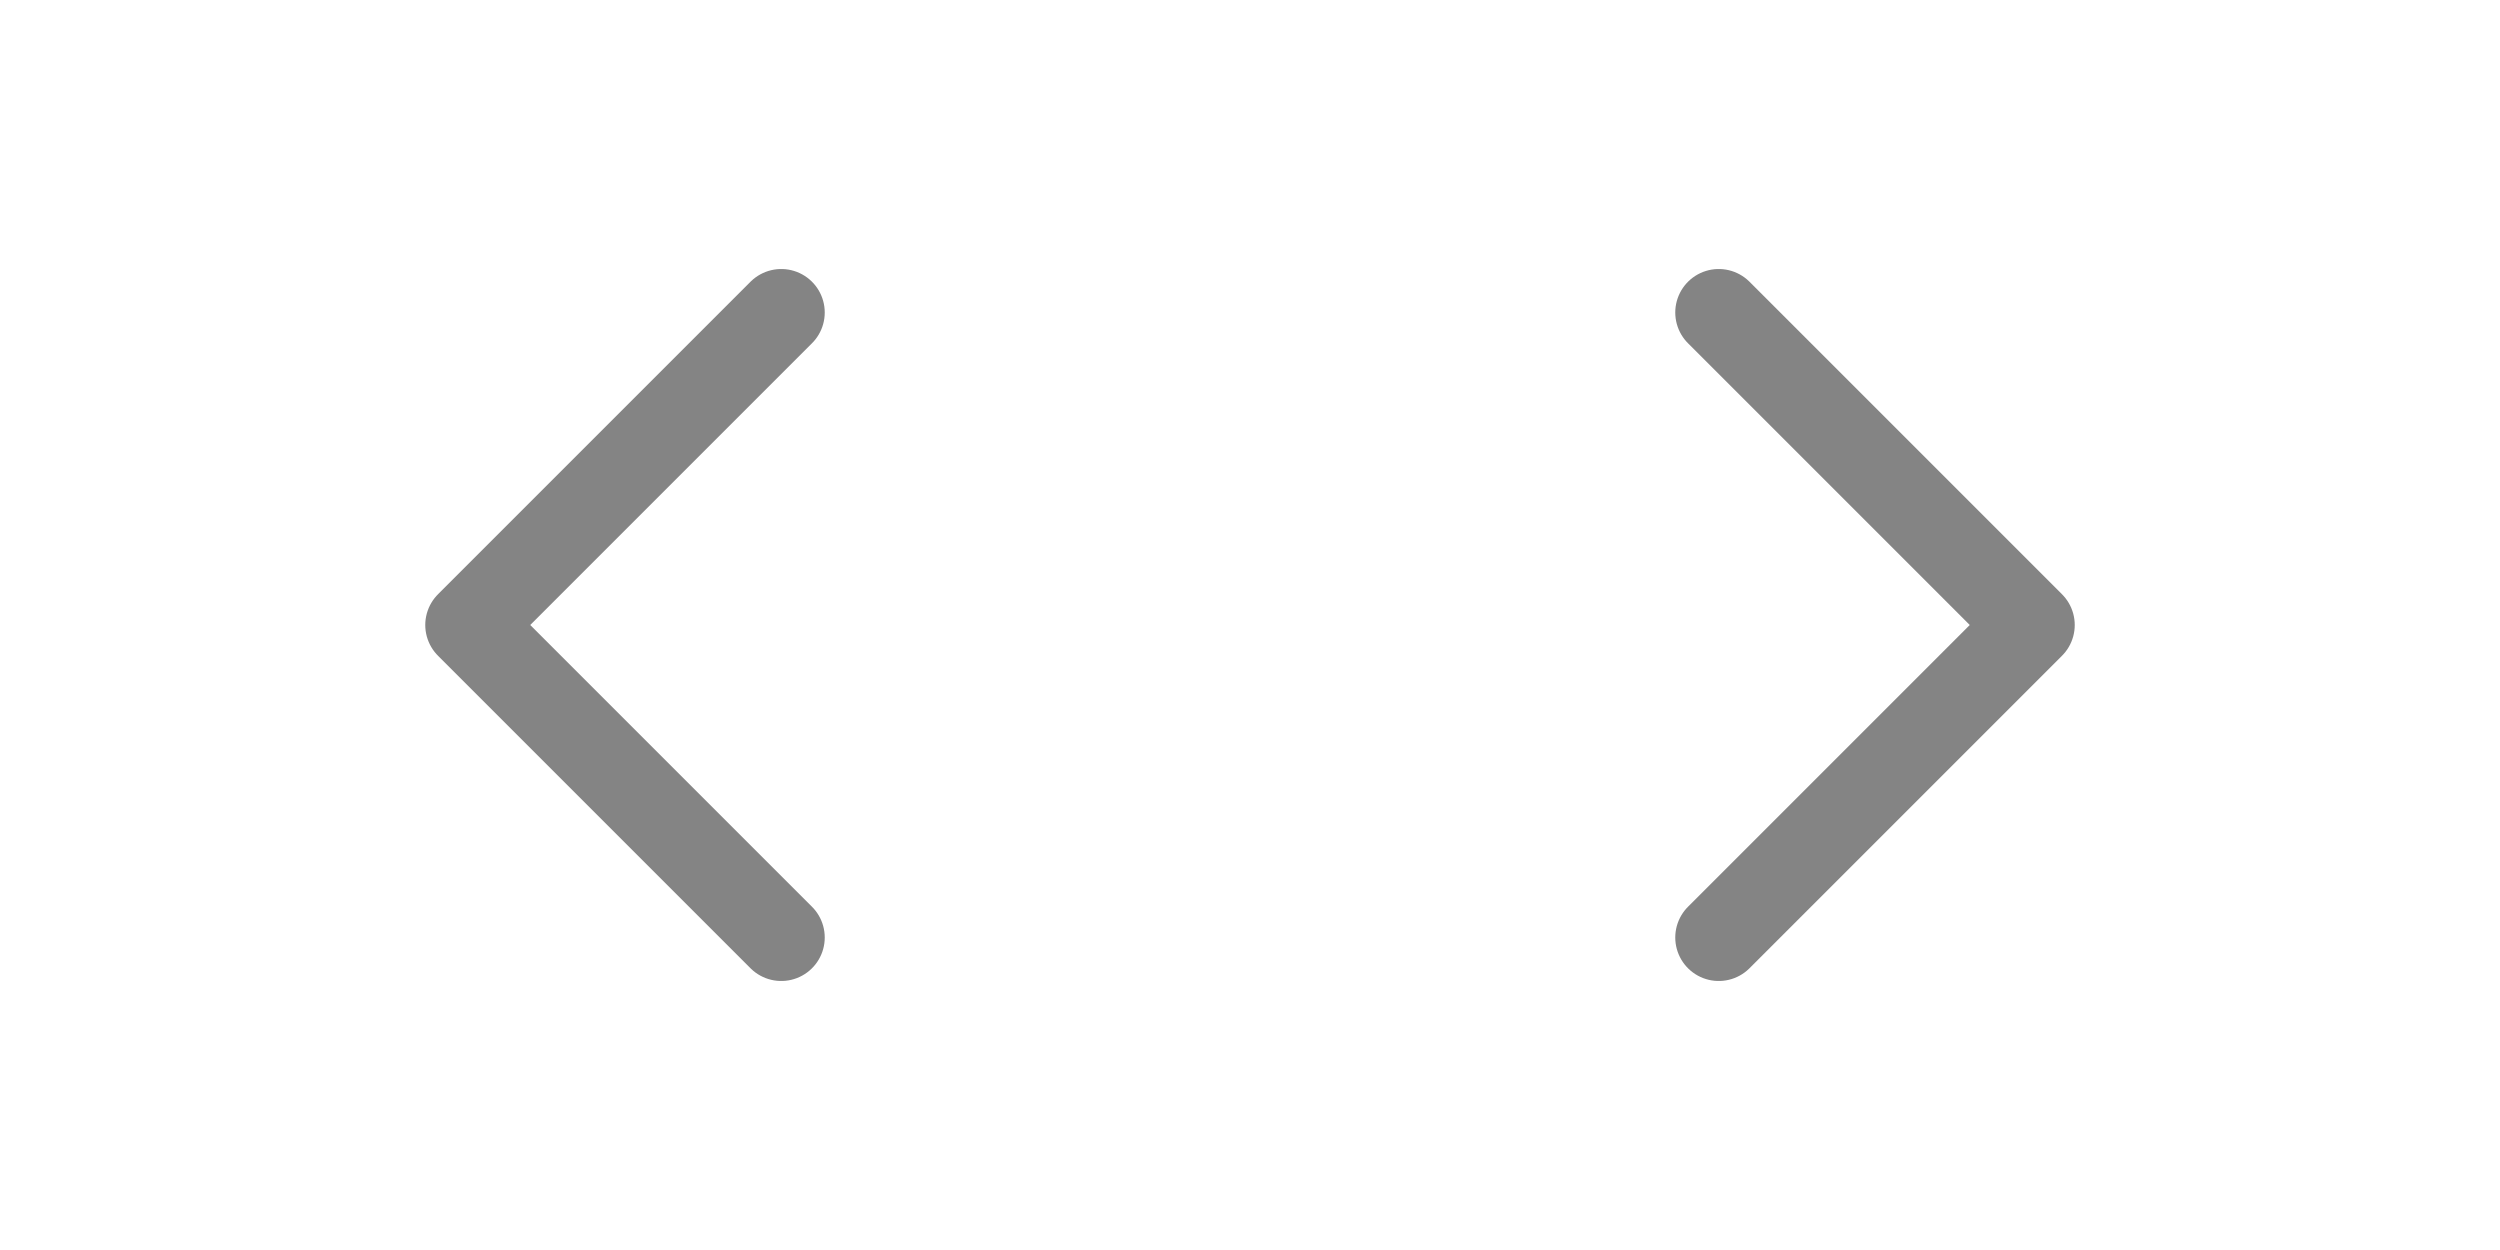 <svg width="48" height="24" viewBox="0 0 48 24" fill="none" xmlns="http://www.w3.org/2000/svg">
<path d="M15 6L9 12L15 18" stroke="#848484" stroke-width="1.67" stroke-linecap="round" stroke-linejoin="round"/>
<path d="M33 6L39 12L33 18" stroke="#848484" stroke-width="1.67" stroke-linecap="round" stroke-linejoin="round"/>
</svg>
